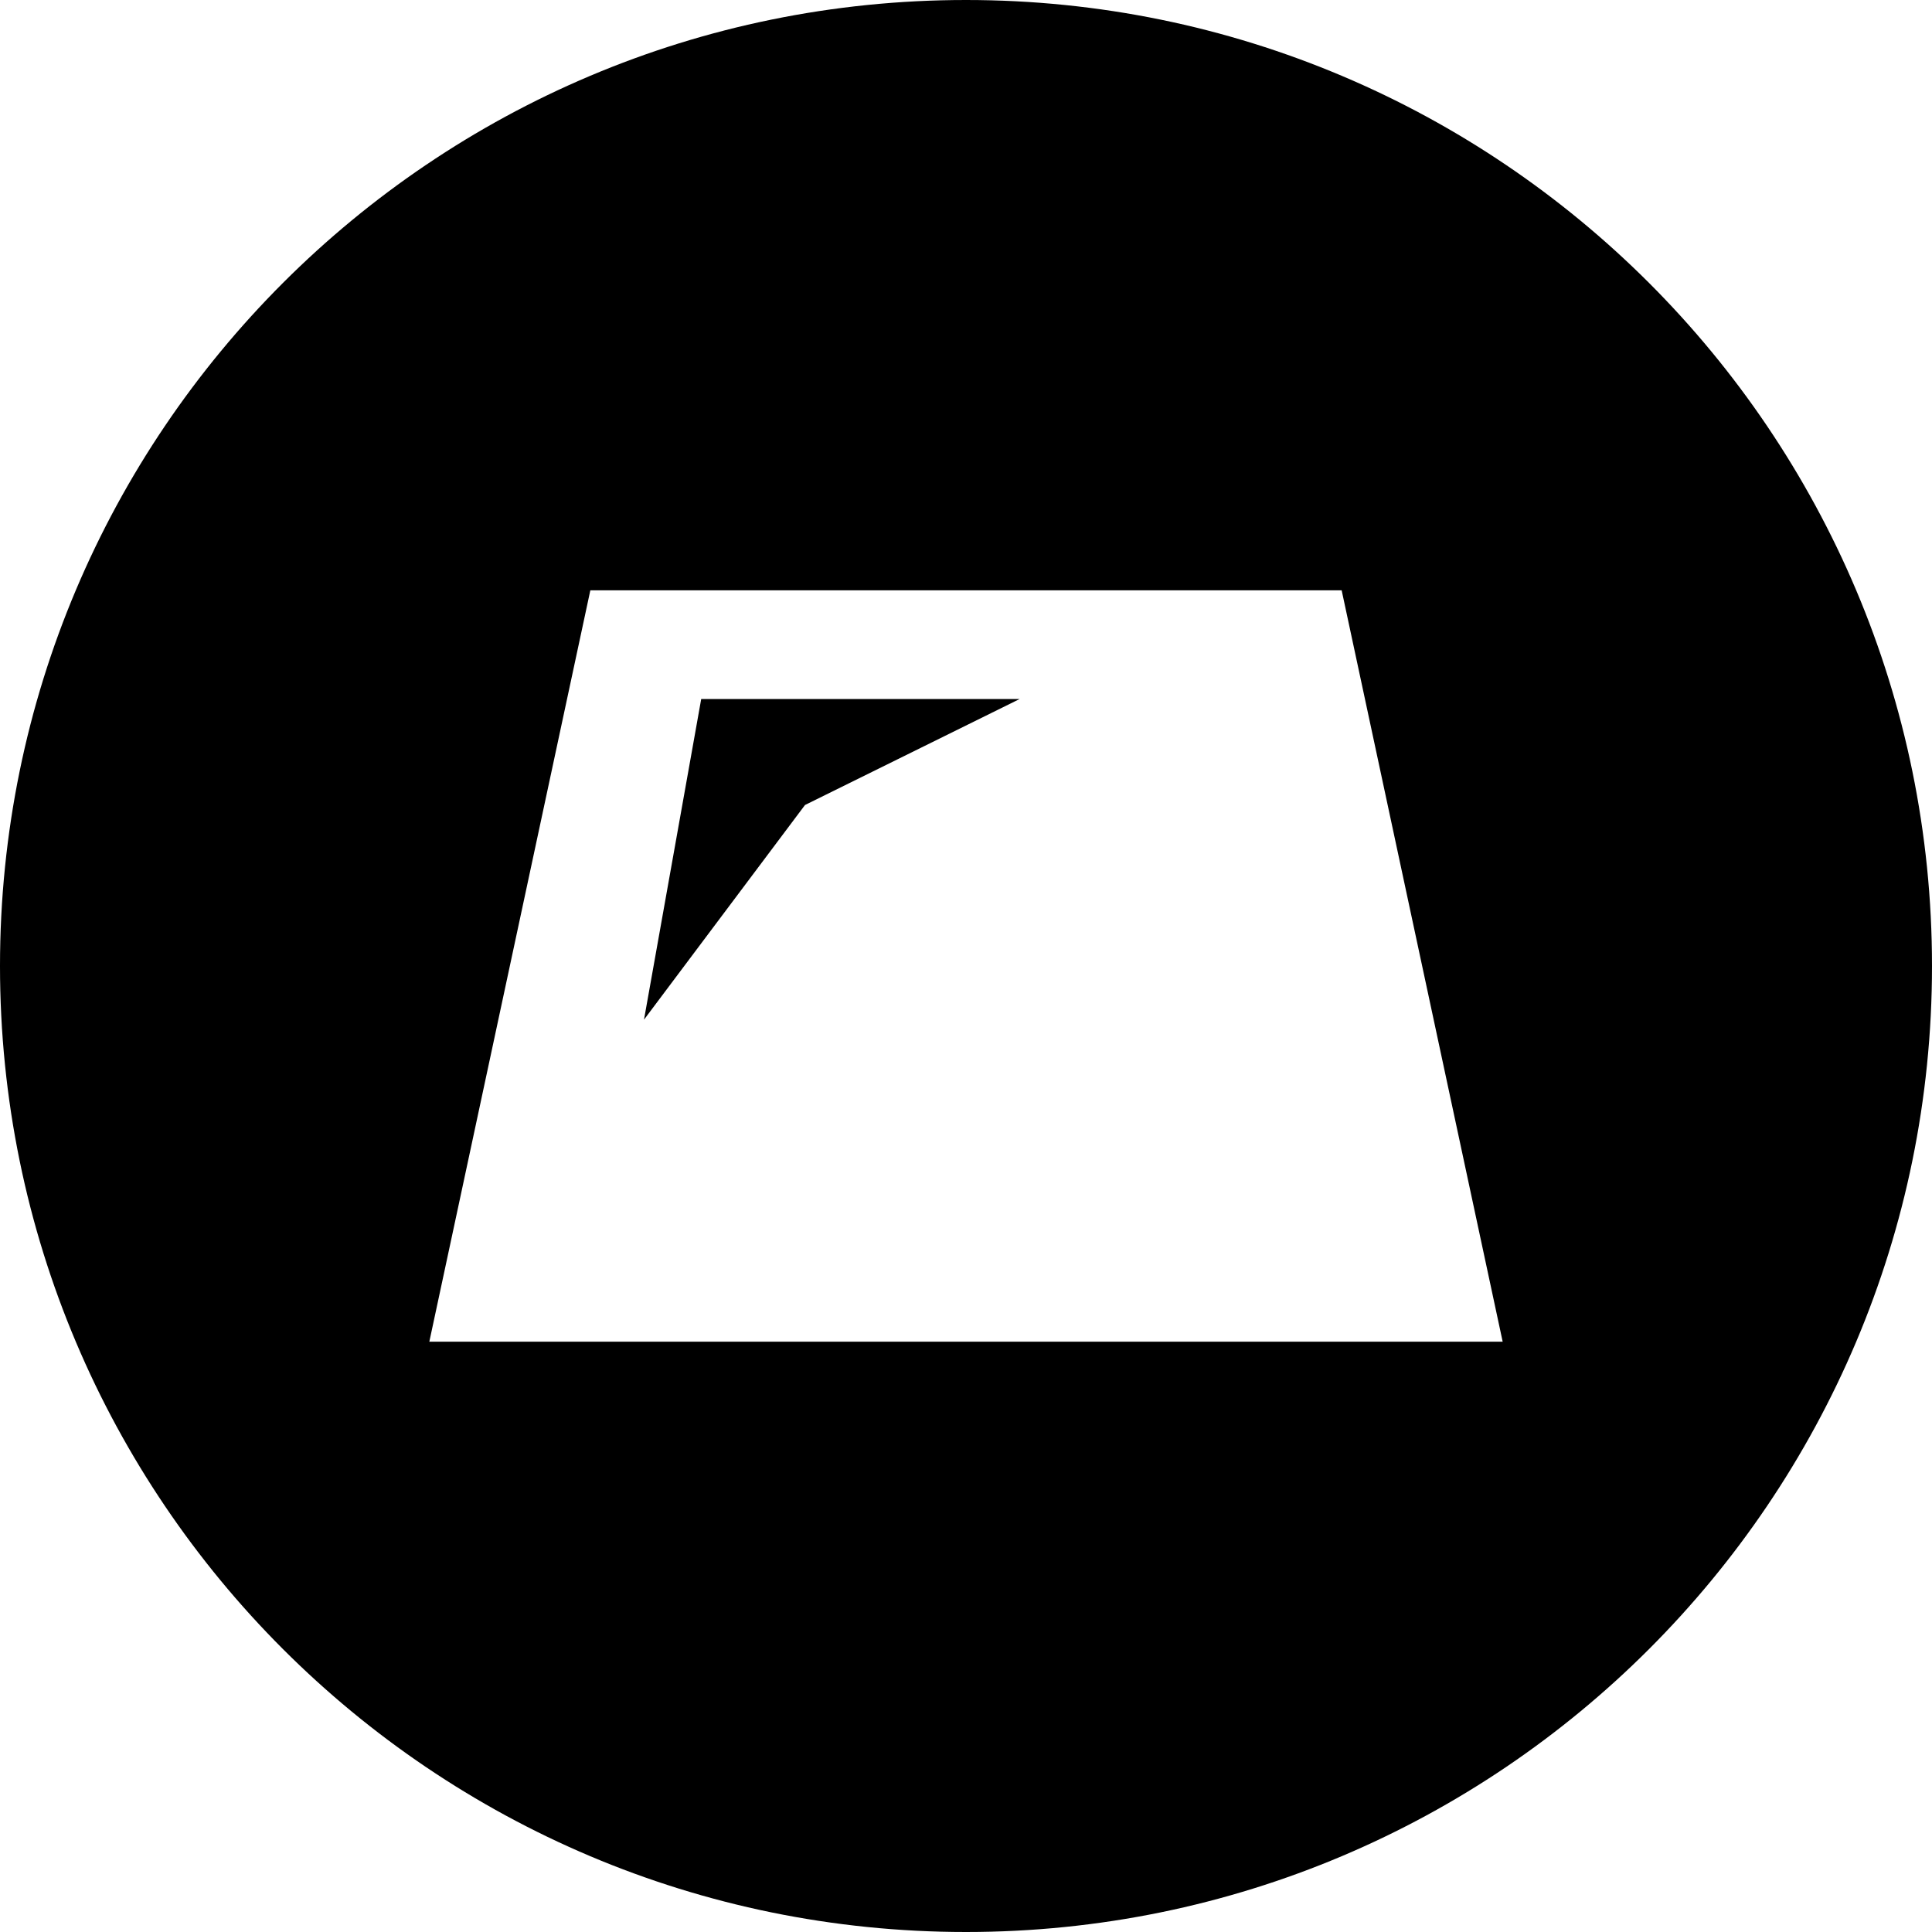 <svg xmlns="http://www.w3.org/2000/svg" width="36" height="36" viewBox="0 0 36 36">
    <path fill-rule="evenodd" d="M36 18c0 9.941-8.059 18-18 18S0 27.941 0 18 8.059 0 18 0s18 8.059 18 18m-11-7l3 14H8l3-14h14zm-6 2.025h-5.934L12 19l3-4 4-1.975z"/>
</svg>
